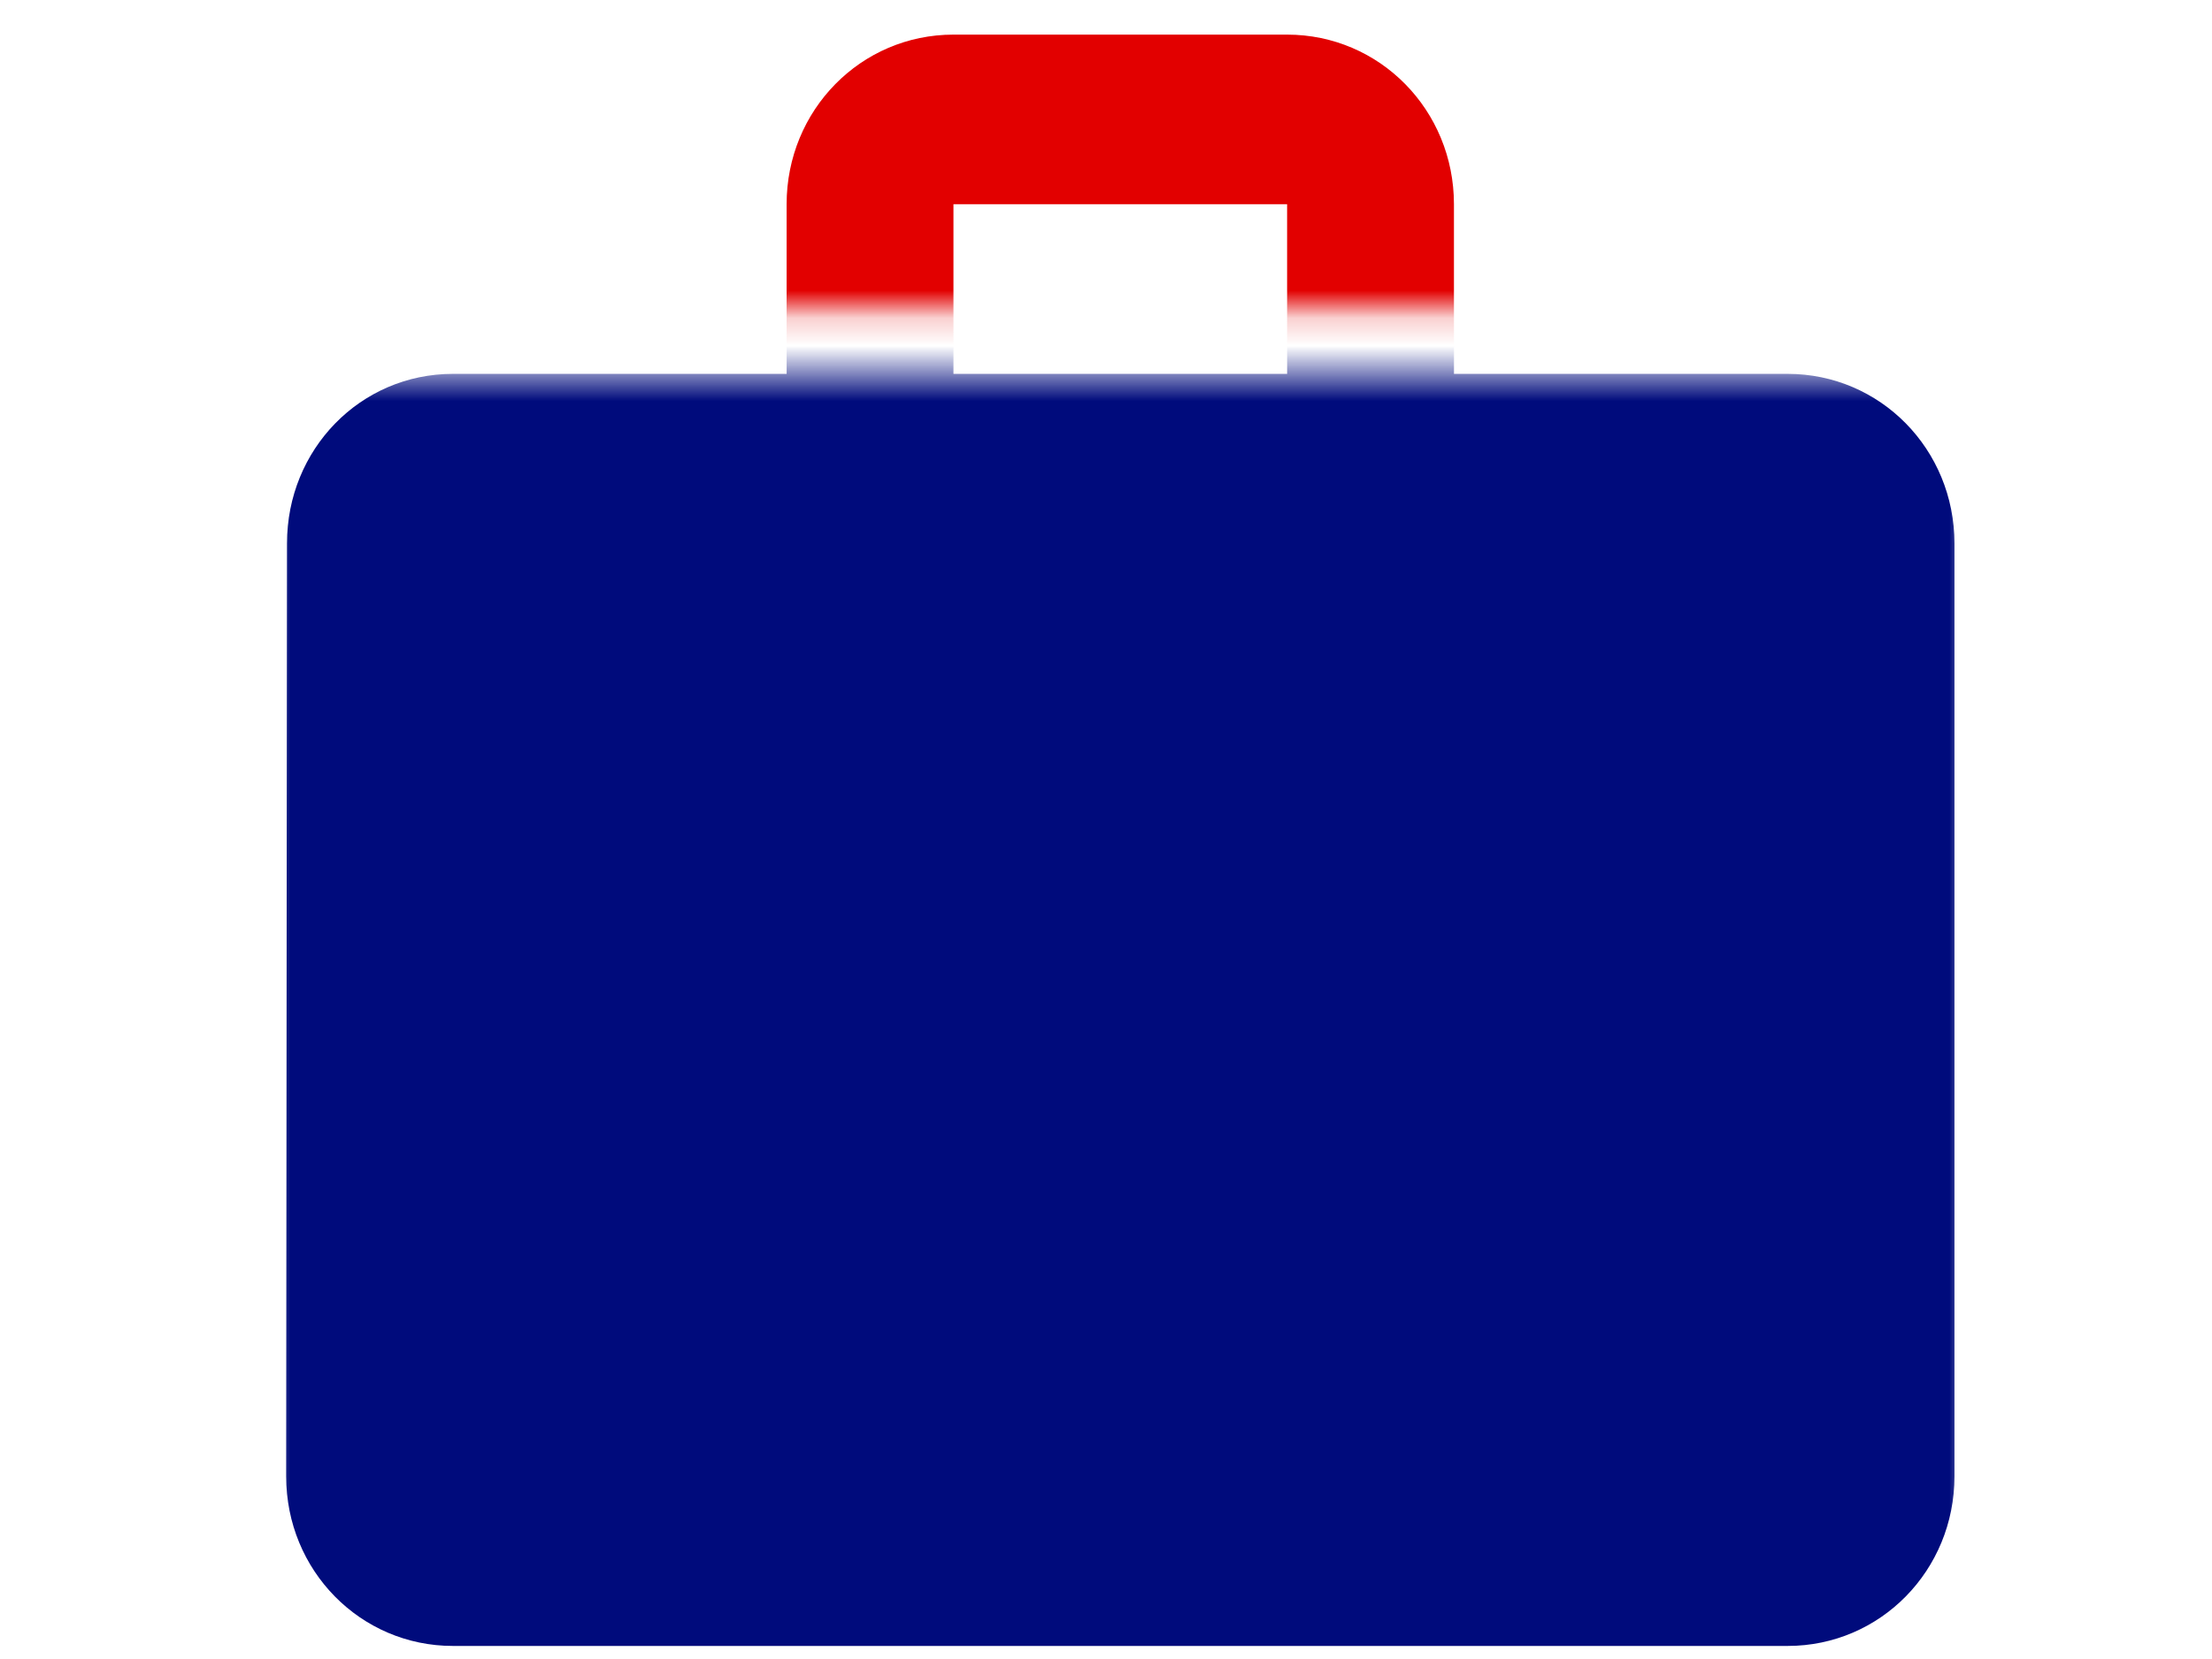 <svg xmlns="http://www.w3.org/2000/svg" width="80" height="60" viewBox="0 0 80 60" fill="none">
    <mask id="mask0_745_27118" style="mask-type:alpha" maskUnits="userSpaceOnUse" x="9" y="13" width="63" height="47">
      <rect width="61.514" height="46.488" transform="matrix(1 0 0 -1 9.625 60)" fill="#D9D9D9"/>
    </mask>
    <g mask="url(#mask0_745_27118)">
      <path d="M64.652 13.521H52.585V7.386C52.585 3.982 49.9 1.252 46.551 1.252H34.483C31.135 1.252 28.45 3.982 28.45 7.386V13.521H16.382C13.034 13.521 10.379 16.25 10.379 19.655L10.349 53.393C10.349 56.798 13.034 59.528 16.382 59.528H64.652C68.001 59.528 70.686 56.798 70.686 53.393V19.655C70.686 16.25 68.001 13.521 64.652 13.521ZM46.551 13.521H34.483V7.386H46.551V13.521Z" fill="#000B7C"/>
    </g>
    <mask id="mask1_745_27118" style="mask-type:alpha" maskUnits="userSpaceOnUse" x="23" y="0" width="38" height="12">
      <rect width="36.228" height="11.186" transform="matrix(1 0 0 -1 23.918 11.185)" fill="#D9D9D9"/>
    </mask>
    <g mask="url(#mask1_745_27118)">
      <path d="M64.651 13.521H52.584V7.386C52.584 3.982 49.899 1.252 46.55 1.252H34.483C31.134 1.252 28.449 3.982 28.449 7.386V13.521H16.381C13.033 13.521 10.378 16.25 10.378 19.655L10.348 53.393C10.348 56.798 13.033 59.528 16.381 59.528H64.651C68 59.528 70.685 56.798 70.685 53.393V19.655C70.685 16.25 68 13.521 64.651 13.521ZM46.55 13.521H34.483V7.386H46.55V13.521Z" fill="#E20000"/>
    </g>
  </svg>